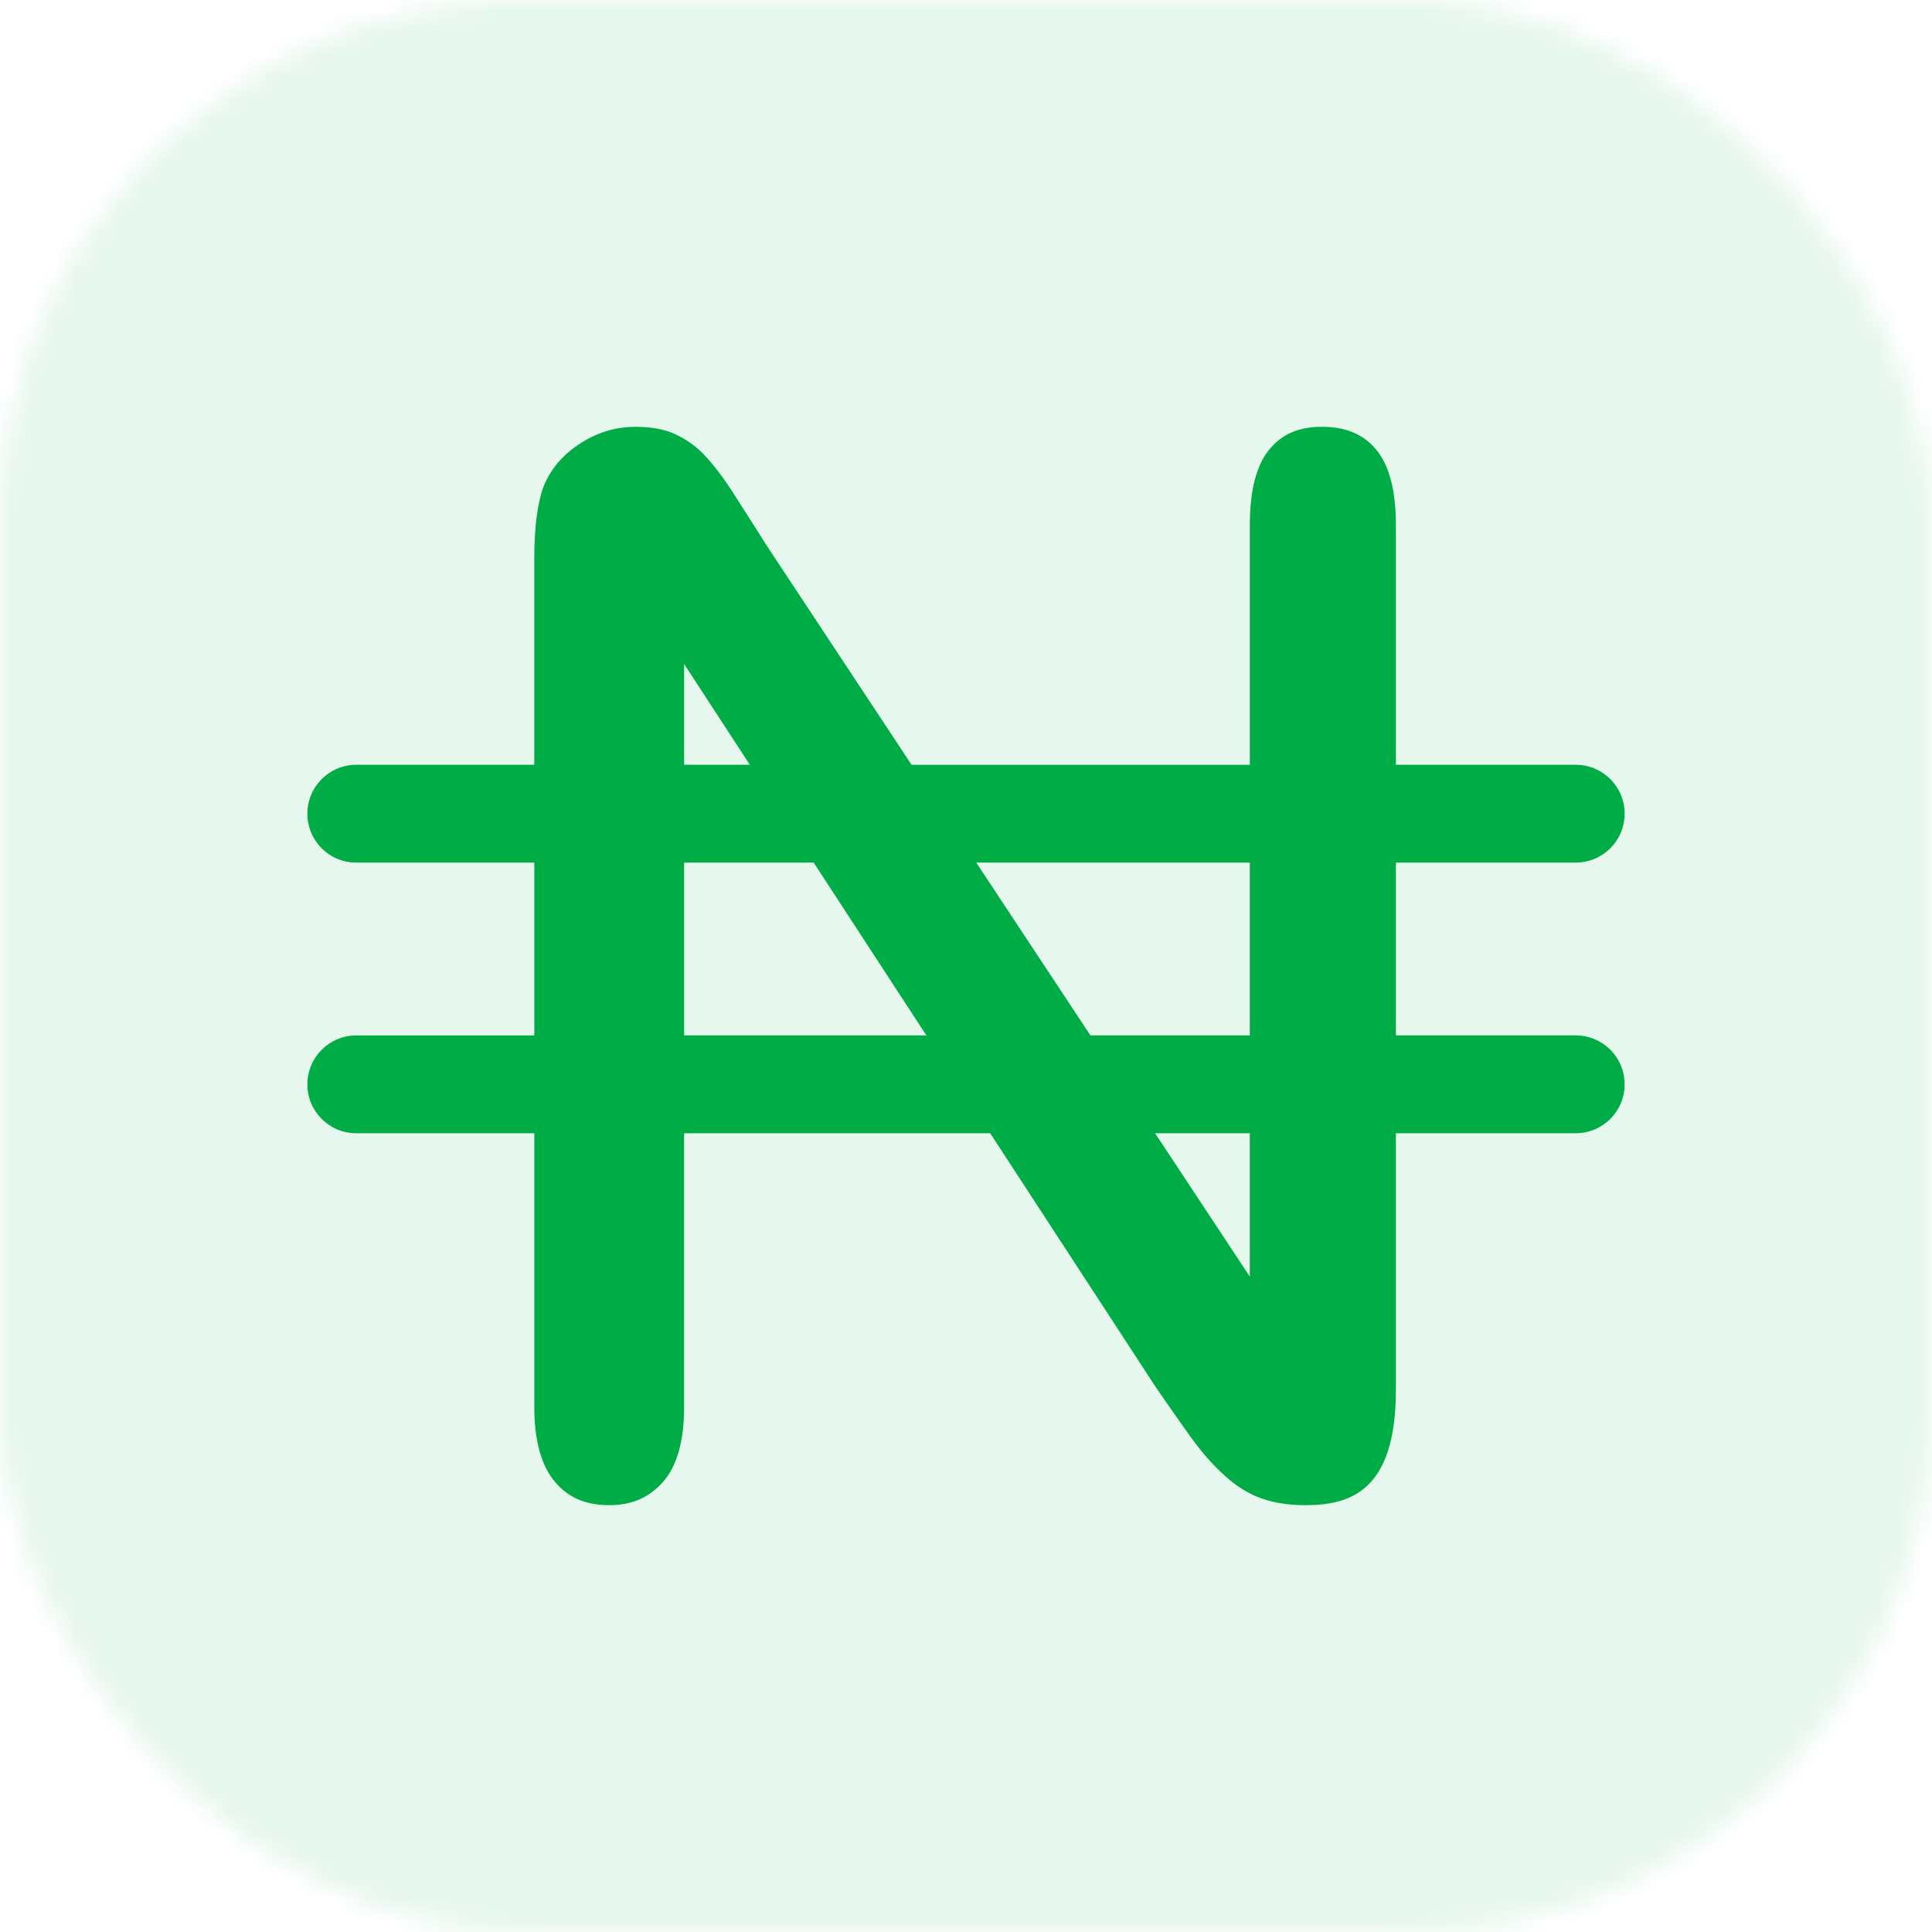 <svg width="88" height="88" viewBox="0 0 88 88" fill="none" xmlns="http://www.w3.org/2000/svg">
<mask id="mask0_214_7042" style="mask-type:alpha" maskUnits="userSpaceOnUse" x="0" y="0" width="88" height="88">
<rect opacity="0.1" width="88" height="88" rx="24" fill="#FF965D"/>
</mask>
<g mask="url(#mask0_214_7042)">
<rect width="88" height="88" fill="#00AC45"/>
</g>
<g clip-path="url(#clip0_214_7042)">
<path d="M71.772 47.161H63.581V39.29H71.772C73.002 39.29 74 38.293 74 37.062C74 35.831 73.002 34.834 71.772 34.834H63.581V23.912C63.581 22.318 63.266 21.147 62.645 20.434C62.055 19.756 61.279 19.441 60.204 19.441C59.179 19.441 58.432 19.754 57.853 20.428C57.239 21.142 56.928 22.314 56.928 23.913V34.836H41.521L34.97 24.923C34.41 24.038 33.883 23.209 33.371 22.414C32.91 21.698 32.46 21.114 32.036 20.679C31.66 20.293 31.231 19.995 30.73 19.766C30.258 19.55 29.657 19.442 28.945 19.442C28.039 19.442 27.215 19.69 26.427 20.2C25.647 20.705 25.108 21.33 24.779 22.109C24.489 22.85 24.336 23.985 24.336 25.45V34.835H16.227C14.997 34.835 14 35.832 14 37.063C14 38.294 14.997 39.291 16.227 39.291H24.337V47.163H16.227C14.997 47.163 14 48.16 14 49.391C14 50.622 14.997 51.618 16.227 51.618H24.337V64.088C24.337 65.636 24.662 66.794 25.306 67.53C25.918 68.232 26.694 68.558 27.749 68.558C28.766 68.558 29.537 68.231 30.175 67.527C30.83 66.807 31.16 65.649 31.16 64.088V51.618H45.102L52.646 63.187C53.171 63.951 53.712 64.723 54.252 65.48C54.74 66.159 55.272 66.758 55.833 67.258C56.338 67.711 56.879 68.043 57.443 68.245C58.022 68.453 58.7 68.559 59.451 68.559C61.492 68.559 63.581 67.935 63.581 63.302V51.618H71.772C73.002 51.618 74 50.62 74 49.39C74 48.159 73.002 47.161 71.772 47.161ZM56.927 39.29V47.161H49.668L44.467 39.29H56.927ZM31.161 30.245L34.154 34.834H31.161V30.245ZM31.161 47.161V39.29H37.061L42.195 47.161H31.161ZM56.927 58.148L52.613 51.618H56.927V58.148Z" fill="#00AC45"/>
</g>
<defs>
<clipPath id="clip0_214_7042">
<rect width="60" height="60" fill="white" transform="translate(14 14)"/>
</clipPath>
</defs>
</svg>
